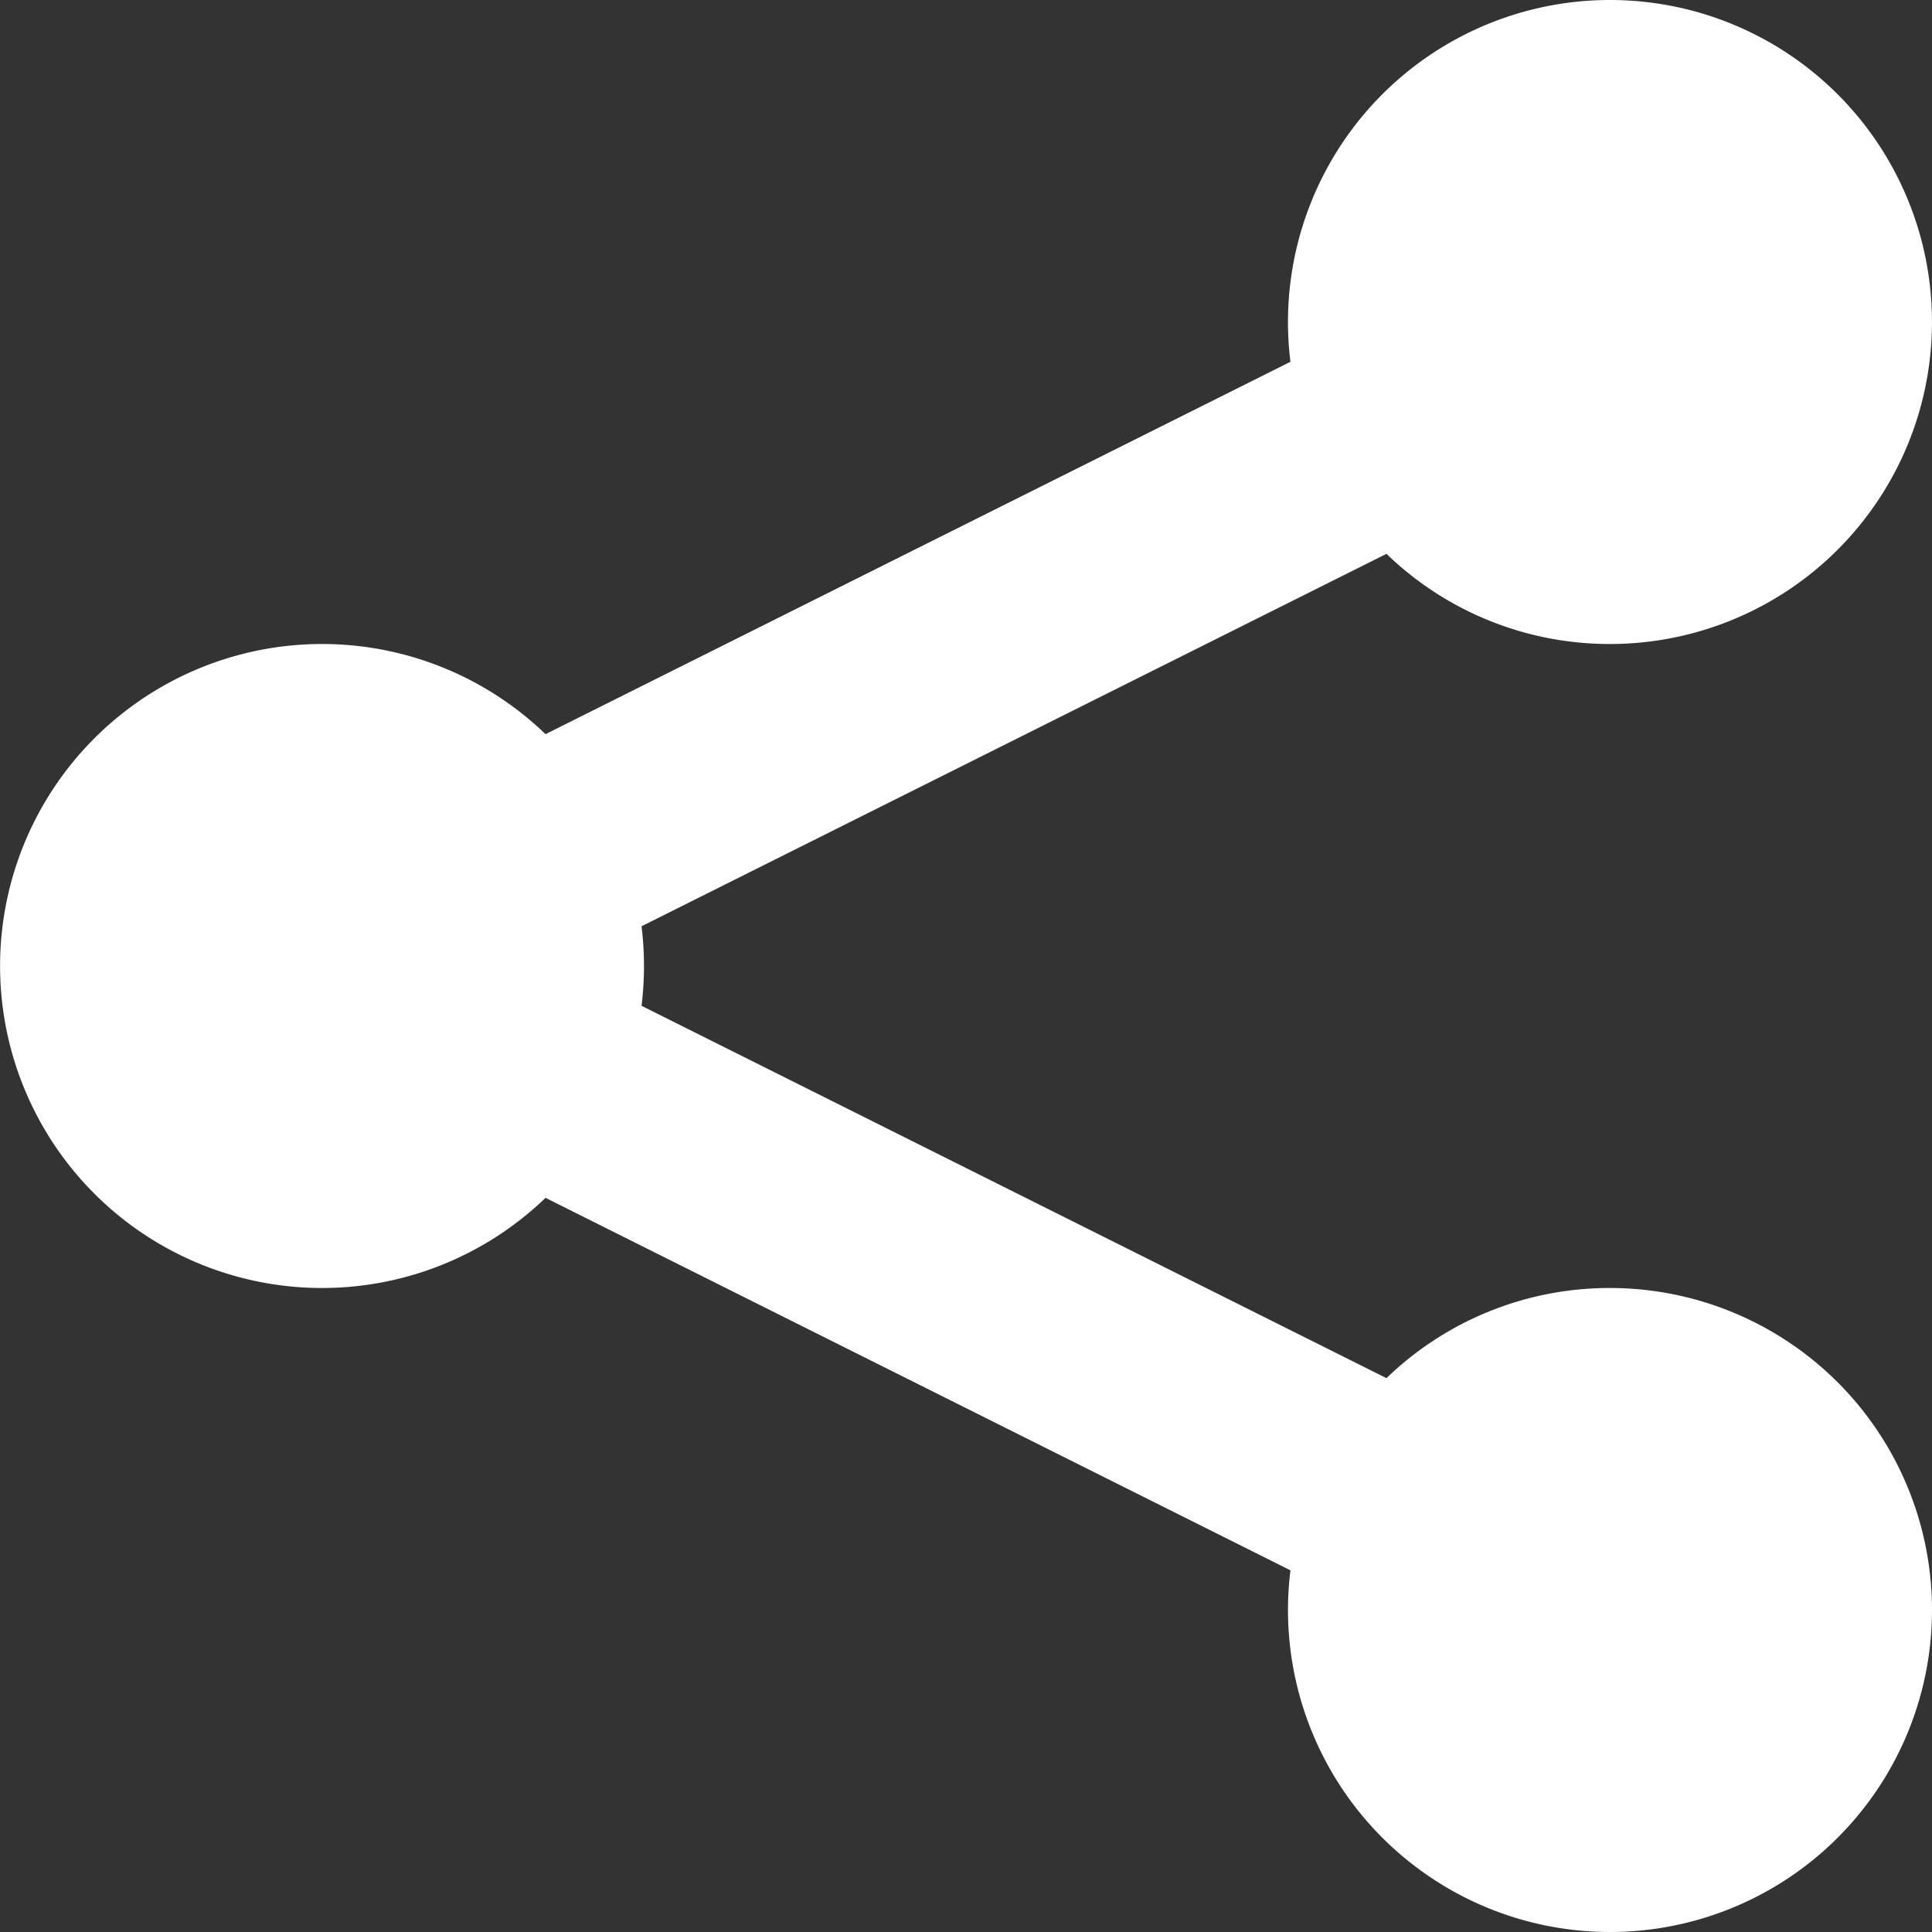 <svg xmlns="http://www.w3.org/2000/svg" width="30" height="30" viewBox="0 0 30 30">
  <rect x="0" y="0" width="30" height="30" fill="#333333" stroke="none"/>
  <path id="share" d="M28,13a5,5,0,1,0-4.962-4.382L11.471,14.4a5,5,0,1,0,0,7.2l11.567,5.784A5,5,0,1,0,28,23a4.984,4.984,0,0,0-3.471,1.4L12.962,18.618a5.068,5.068,0,0,0,0-1.235L24.529,11.6A4.983,4.983,0,0,0,28,13Z" transform="translate(-3 -3)" fill="#fff"/>
</svg>
